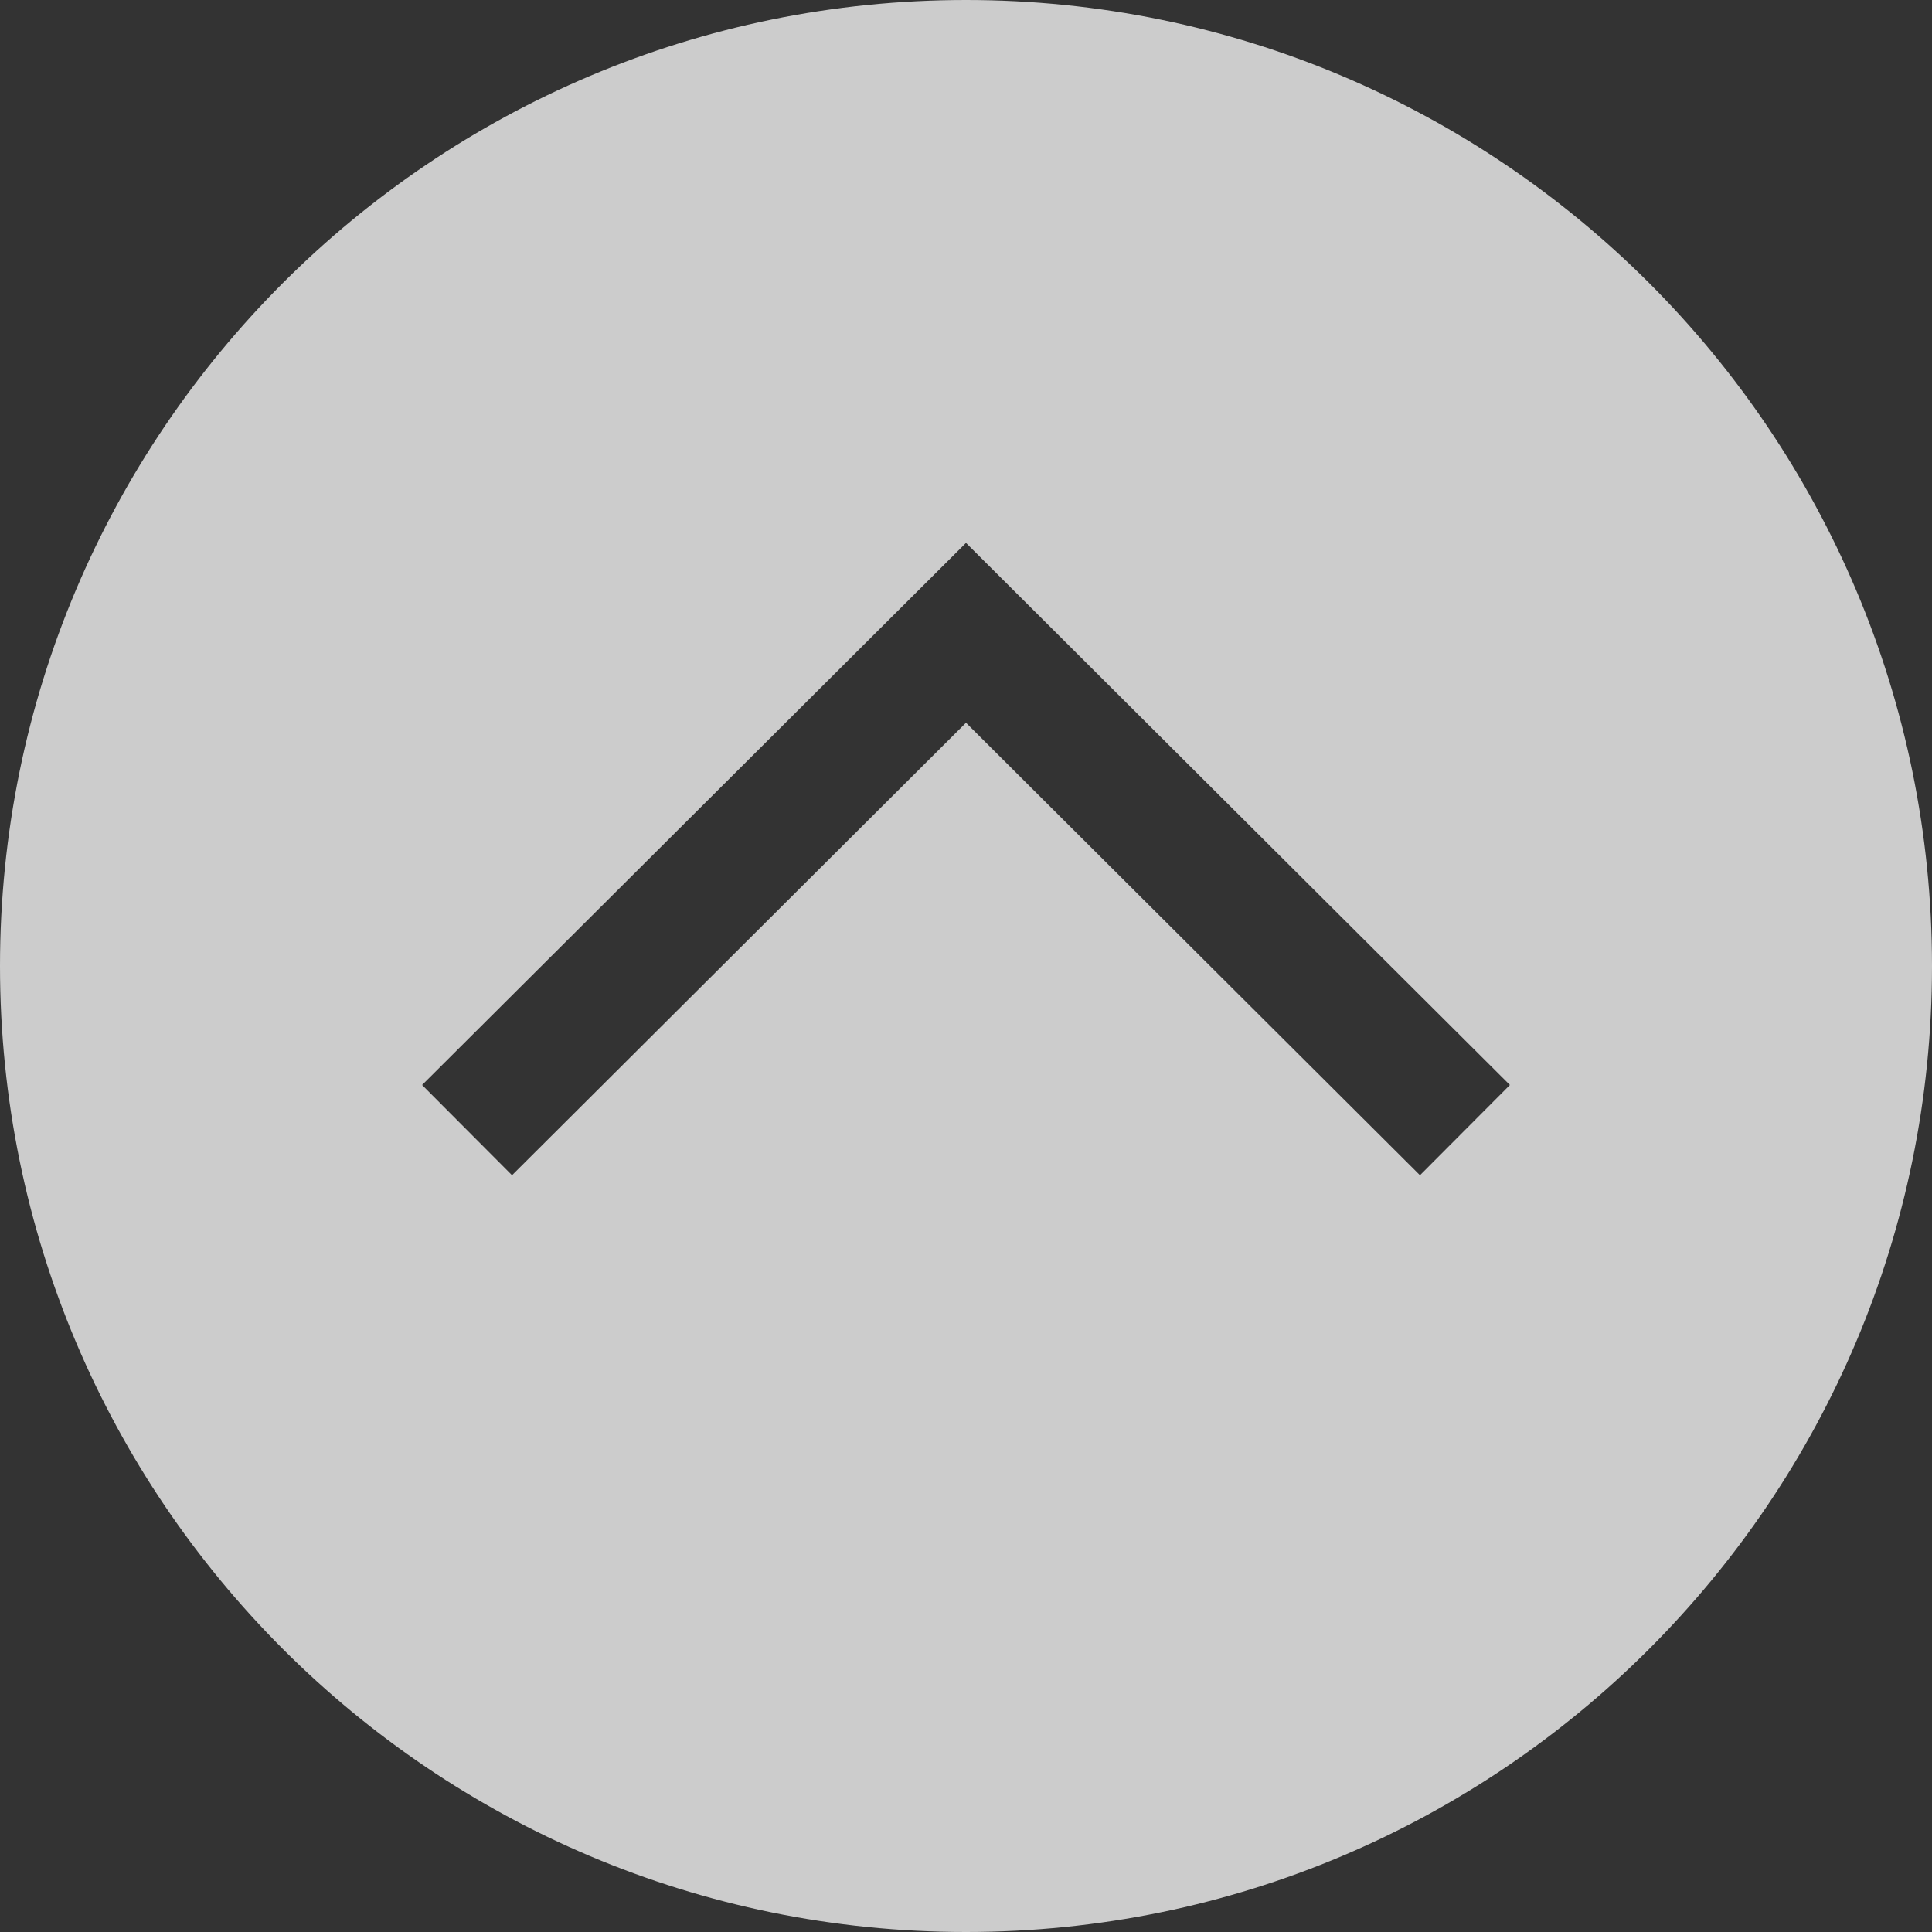 <svg width="44" height="44" viewBox="0 0 44 44" fill="none" xmlns="http://www.w3.org/2000/svg">
<rect x="0" y="0" width="44" height="44" fill="#333333" stroke="none"/>
<g clip-path="url(#clip0_4_27)">
<path d="M22 44C34.15 44 44 34.15 44 22C44 9.85 34.15 -7.6741e-07 22 -7.6741e-07C9.85 -7.6741e-07 -7.6741e-07 9.85 -7.6741e-07 22C-7.6741e-07 34.15 9.85 44 22 44ZM22 12.364L34.387 24.71L32.339 26.765L22 16.46L11.661 26.765L9.613 24.71L22 12.364Z" fill="white" fill-opacity="0.75"/>
</g>
<defs>
<clipPath id="clip0_4_27">
<rect width="44" height="44" fill="white" transform="translate(44 44) rotate(-180)"/>
</clipPath>
</defs>
</svg>
